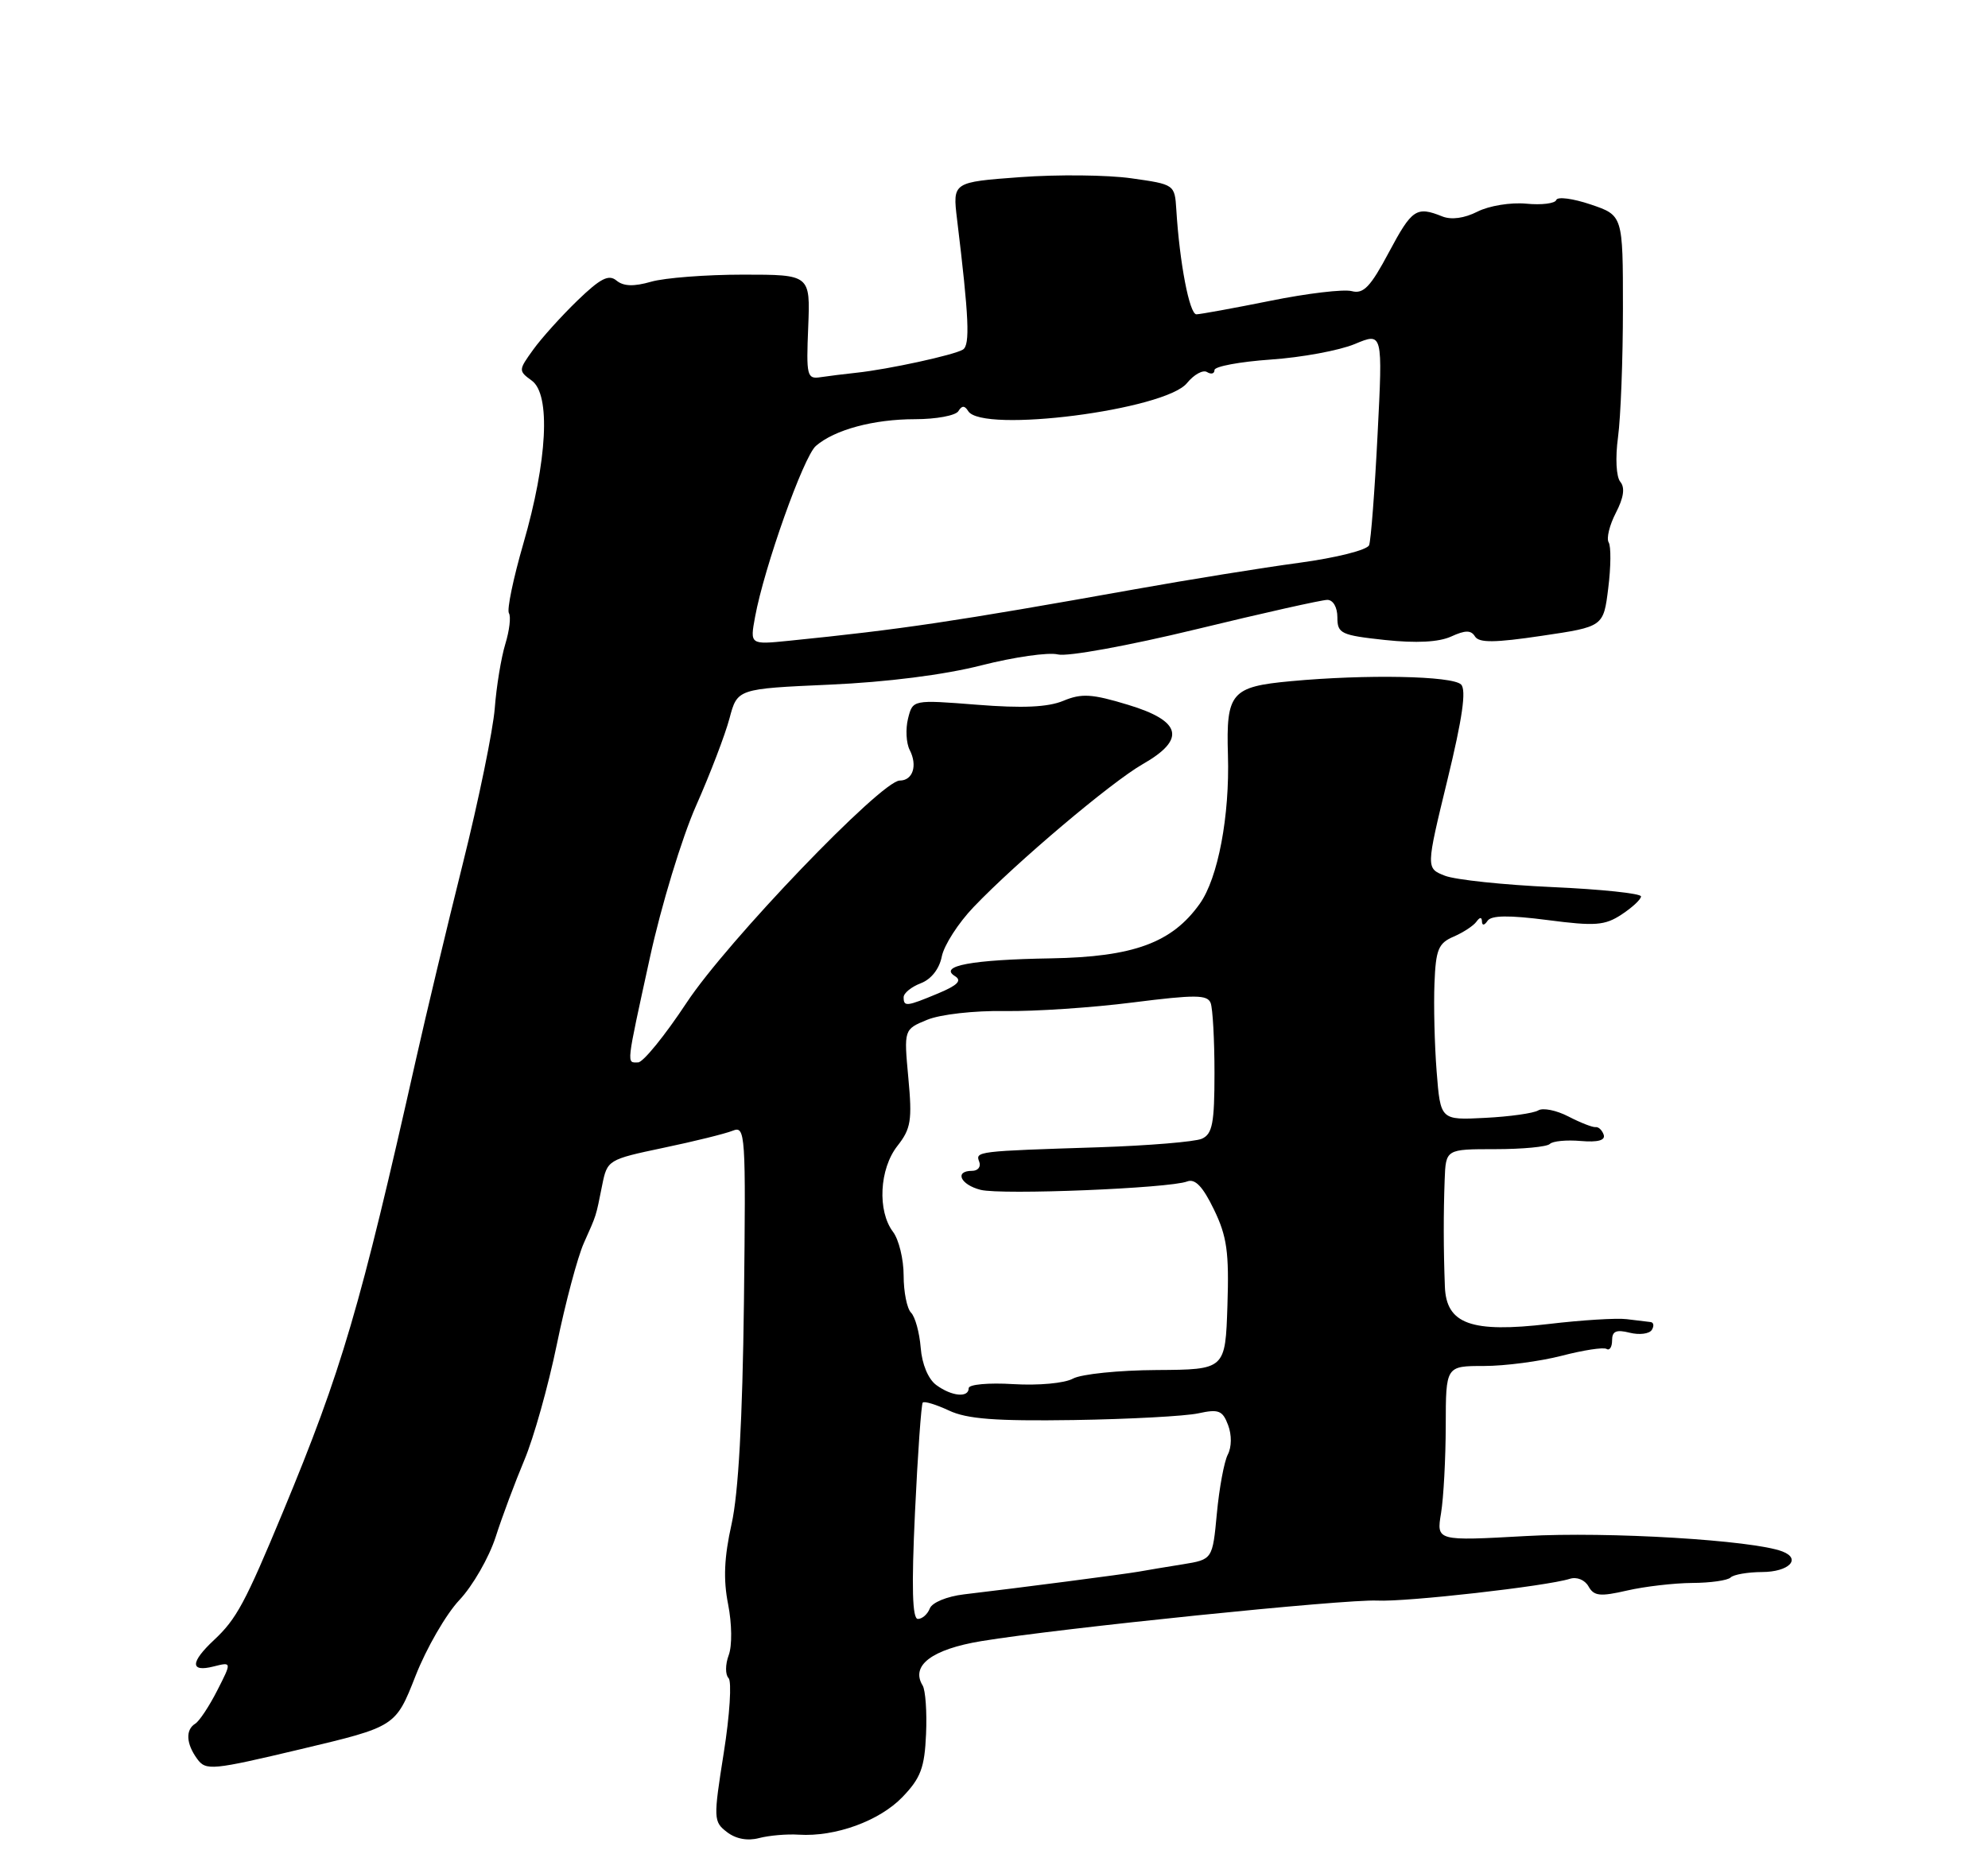 <?xml version="1.0" encoding="UTF-8" standalone="no"?>
<!DOCTYPE svg PUBLIC "-//W3C//DTD SVG 1.1//EN" "http://www.w3.org/Graphics/SVG/1.1/DTD/svg11.dtd" >
<svg xmlns="http://www.w3.org/2000/svg" xmlns:xlink="http://www.w3.org/1999/xlink" version="1.1" viewBox="0 0 275 256">
 <g >
 <path fill="currentColor"
d=" M 110.50 253.85 C 115.56 254.17 121.65 251.95 124.83 248.65 C 127.36 246.02 127.90 244.59 128.10 239.94 C 128.24 236.88 128.02 233.85 127.63 233.21 C 125.93 230.45 128.91 228.20 135.74 227.07 C 146.53 225.29 186.11 221.24 190.50 221.46 C 194.50 221.67 213.93 219.47 217.15 218.45 C 218.12 218.14 219.23 218.59 219.74 219.50 C 220.49 220.84 221.34 220.93 225.07 220.07 C 227.50 219.51 231.56 219.04 234.08 219.02 C 236.60 219.01 239.00 218.67 239.40 218.26 C 239.81 217.86 241.76 217.52 243.74 217.51 C 247.46 217.50 249.24 215.69 246.55 214.66 C 242.49 213.10 222.44 211.89 211.10 212.53 C 198.70 213.22 198.70 213.22 199.34 209.36 C 199.69 207.24 199.98 201.79 199.99 197.25 C 200.00 189.00 200.00 189.00 205.28 189.00 C 208.19 189.00 213.02 188.36 216.02 187.59 C 219.01 186.81 221.81 186.38 222.23 186.64 C 222.66 186.91 223.00 186.37 223.00 185.45 C 223.00 184.18 223.58 183.93 225.44 184.40 C 226.78 184.73 228.16 184.56 228.50 184.00 C 228.84 183.45 228.75 182.96 228.31 182.92 C 227.86 182.87 226.38 182.69 225.00 182.52 C 223.62 182.35 218.78 182.65 214.24 183.19 C 203.50 184.45 200.06 183.20 199.87 178.01 C 199.67 172.72 199.67 167.97 199.84 163.25 C 200.00 159.00 200.00 159.00 206.83 159.00 C 210.59 159.00 213.99 158.68 214.39 158.28 C 214.78 157.88 216.71 157.70 218.67 157.87 C 221.03 158.07 222.09 157.78 221.84 157.01 C 221.62 156.37 221.12 155.89 220.71 155.95 C 220.31 156.00 218.62 155.34 216.96 154.48 C 215.30 153.62 213.42 153.24 212.78 153.64 C 212.14 154.03 208.84 154.50 205.44 154.67 C 199.26 154.99 199.26 154.99 198.73 148.25 C 198.44 144.54 198.31 139.06 198.43 136.07 C 198.61 131.38 198.97 130.50 201.07 129.60 C 202.41 129.02 203.83 128.09 204.23 127.53 C 204.71 126.87 204.98 126.86 205.00 127.50 C 205.02 128.09 205.33 128.06 205.77 127.41 C 206.28 126.64 208.72 126.61 214.07 127.30 C 220.67 128.16 221.99 128.06 224.32 126.53 C 225.79 125.56 227.00 124.44 227.00 124.03 C 227.00 123.62 221.49 123.04 214.75 122.74 C 208.01 122.44 201.32 121.73 199.88 121.17 C 197.25 120.14 197.25 120.14 200.21 107.96 C 202.30 99.37 202.86 95.46 202.11 94.71 C 200.91 93.51 188.98 93.28 178.57 94.25 C 170.31 95.01 169.60 95.85 169.86 104.45 C 170.12 112.88 168.49 121.51 165.96 125.05 C 162.12 130.45 156.80 132.40 145.40 132.60 C 134.42 132.78 129.80 133.64 132.10 135.06 C 133.10 135.68 132.47 136.32 129.77 137.45 C 125.39 139.28 125.00 139.32 125.00 137.98 C 125.00 137.41 126.06 136.55 127.36 136.05 C 128.81 135.50 129.94 134.07 130.28 132.33 C 130.60 130.77 132.57 127.70 134.68 125.50 C 140.60 119.30 153.73 108.21 158.07 105.73 C 164.09 102.30 163.47 99.76 156.05 97.52 C 151.05 96.00 149.62 95.91 147.08 96.97 C 144.95 97.85 141.45 98.01 135.16 97.51 C 126.26 96.81 126.26 96.81 125.61 99.42 C 125.25 100.86 125.35 102.82 125.84 103.77 C 126.95 105.93 126.27 108.00 124.46 108.00 C 121.93 108.00 100.55 130.28 94.97 138.75 C 91.97 143.29 88.96 147.00 88.26 147.00 C 86.66 147.00 86.57 147.74 89.90 132.50 C 91.46 125.33 94.33 115.91 96.28 111.50 C 98.23 107.10 100.31 101.66 100.91 99.40 C 102.00 95.30 102.00 95.30 114.75 94.73 C 122.68 94.38 130.63 93.37 135.75 92.06 C 140.28 90.91 145.05 90.22 146.34 90.55 C 147.65 90.88 156.09 89.34 165.46 87.07 C 174.68 84.83 182.85 83.00 183.61 83.00 C 184.41 83.00 185.00 84.02 185.00 85.42 C 185.00 87.66 185.48 87.89 191.58 88.55 C 195.93 89.01 199.03 88.85 200.74 88.07 C 202.71 87.17 203.49 87.17 204.04 88.07 C 204.60 88.96 206.79 88.94 213.29 87.97 C 221.81 86.71 221.81 86.71 222.47 81.37 C 222.84 78.44 222.86 75.59 222.53 75.05 C 222.19 74.50 222.64 72.66 223.52 70.96 C 224.61 68.86 224.81 67.47 224.14 66.67 C 223.57 65.98 223.43 63.37 223.82 60.49 C 224.19 57.74 224.50 49.72 224.50 42.65 C 224.50 29.80 224.50 29.80 220.04 28.29 C 217.58 27.46 215.44 27.18 215.28 27.67 C 215.12 28.15 213.25 28.39 211.12 28.18 C 208.98 27.98 205.98 28.47 204.38 29.28 C 202.57 30.20 200.76 30.45 199.50 29.94 C 195.93 28.51 195.32 28.92 192.13 34.90 C 189.57 39.71 188.61 40.71 186.98 40.28 C 185.87 39.99 180.81 40.59 175.73 41.62 C 170.66 42.64 166.05 43.48 165.50 43.49 C 164.54 43.50 163.17 36.37 162.72 29.01 C 162.50 25.53 162.47 25.51 156.50 24.67 C 153.20 24.20 146.28 24.13 141.13 24.51 C 131.77 25.20 131.77 25.20 132.39 30.35 C 134.04 43.94 134.21 47.75 133.20 48.37 C 131.99 49.12 122.90 51.10 118.50 51.57 C 116.85 51.74 114.60 52.03 113.50 52.19 C 111.63 52.48 111.52 52.02 111.80 45.25 C 112.09 38.00 112.09 38.00 102.79 38.00 C 97.67 38.00 91.95 38.44 90.07 38.98 C 87.67 39.67 86.25 39.62 85.28 38.82 C 84.20 37.92 83.05 38.52 79.87 41.59 C 77.65 43.74 74.89 46.80 73.75 48.39 C 71.71 51.22 71.70 51.31 73.57 52.67 C 76.20 54.59 75.72 63.75 72.39 75.23 C 71.00 80.04 70.10 84.36 70.40 84.84 C 70.70 85.32 70.47 87.24 69.90 89.11 C 69.33 90.97 68.67 94.97 68.44 98.00 C 68.20 101.03 66.22 110.70 64.02 119.50 C 61.82 128.30 58.92 140.45 57.56 146.50 C 49.83 180.92 47.27 189.62 39.15 209.17 C 33.92 221.77 32.71 224.02 29.60 226.92 C 26.31 230.00 26.28 231.40 29.53 230.58 C 32.07 229.94 32.07 229.94 30.05 233.90 C 28.94 236.08 27.57 238.15 27.01 238.49 C 25.64 239.34 25.74 241.26 27.28 243.37 C 28.49 245.02 29.30 244.94 41.64 242.01 C 54.72 238.90 54.72 238.90 57.47 231.91 C 58.97 228.07 61.71 223.33 63.55 221.38 C 65.39 219.43 67.64 215.51 68.56 212.67 C 69.47 209.82 71.27 205.03 72.54 202.00 C 73.82 198.97 75.84 191.78 77.03 186.00 C 78.22 180.22 79.90 173.93 80.76 172.00 C 82.56 167.95 82.39 168.51 83.30 163.98 C 84.00 160.50 84.11 160.43 91.75 158.82 C 96.01 157.93 100.33 156.86 101.35 156.45 C 103.12 155.74 103.18 156.72 102.91 180.11 C 102.71 196.50 102.15 206.59 101.20 210.87 C 100.17 215.48 100.04 218.55 100.72 221.97 C 101.25 224.67 101.29 227.70 100.80 229.02 C 100.32 230.30 100.32 231.72 100.78 232.18 C 101.24 232.64 100.95 237.29 100.12 242.51 C 98.67 251.67 98.69 252.05 100.56 253.49 C 101.79 254.44 103.41 254.74 105.00 254.32 C 106.38 253.96 108.85 253.74 110.50 253.85 Z  M 126.57 209.25 C 126.95 201.14 127.44 194.31 127.64 194.07 C 127.85 193.83 129.48 194.33 131.26 195.16 C 133.76 196.34 137.70 196.64 148.51 196.48 C 156.22 196.36 163.99 195.94 165.77 195.55 C 168.57 194.94 169.12 195.15 169.88 197.17 C 170.40 198.54 170.38 200.22 169.84 201.26 C 169.34 202.22 168.66 205.88 168.33 209.39 C 167.73 215.77 167.73 215.77 163.62 216.44 C 161.35 216.80 158.60 217.26 157.50 217.46 C 155.51 217.81 141.23 219.67 133.34 220.60 C 130.99 220.88 128.93 221.73 128.62 222.55 C 128.31 223.35 127.57 224.00 126.97 224.00 C 126.20 224.00 126.08 219.66 126.57 209.25 Z  M 129.52 191.64 C 128.40 190.82 127.54 188.76 127.36 186.47 C 127.19 184.37 126.59 182.19 126.03 181.63 C 125.46 181.06 125.00 178.75 125.00 176.49 C 125.00 174.23 124.34 171.51 123.53 170.44 C 121.35 167.55 121.64 161.73 124.14 158.55 C 126.01 156.17 126.20 155.02 125.65 149.13 C 125.03 142.43 125.03 142.43 128.26 141.10 C 130.08 140.35 134.78 139.82 139.00 139.89 C 143.12 139.95 151.10 139.42 156.72 138.70 C 165.36 137.61 167.02 137.62 167.47 138.78 C 167.76 139.54 168.00 143.90 168.00 148.47 C 168.00 155.43 167.71 156.91 166.25 157.56 C 165.29 157.98 158.88 158.51 152.00 158.74 C 135.08 159.28 134.90 159.30 135.46 160.75 C 135.72 161.44 135.28 162.00 134.47 162.00 C 131.98 162.00 132.85 163.92 135.65 164.63 C 138.56 165.36 161.75 164.42 164.22 163.47 C 165.32 163.05 166.38 164.16 167.92 167.34 C 169.73 171.07 170.03 173.24 169.79 180.65 C 169.50 189.50 169.50 189.50 160.00 189.56 C 154.78 189.59 149.56 190.12 148.42 190.75 C 147.25 191.39 143.65 191.72 140.17 191.51 C 136.75 191.30 134.00 191.55 134.00 192.07 C 134.00 193.43 131.66 193.21 129.52 191.64 Z  M 104.45 85.35 C 105.70 78.53 111.16 63.16 112.86 61.70 C 115.46 59.45 120.86 58.00 126.59 58.00 C 129.50 58.00 132.19 57.50 132.57 56.89 C 133.06 56.09 133.44 56.09 133.93 56.88 C 135.84 59.98 161.18 56.73 164.20 53.00 C 165.16 51.82 166.41 51.13 166.97 51.48 C 167.54 51.83 168.00 51.71 168.00 51.20 C 168.00 50.70 171.50 50.05 175.77 49.75 C 180.04 49.46 185.28 48.49 187.41 47.60 C 191.28 45.98 191.28 45.98 190.56 60.11 C 190.17 67.88 189.64 74.77 189.39 75.43 C 189.13 76.10 184.87 77.17 179.72 77.87 C 174.65 78.55 164.43 80.20 157.00 81.53 C 131.88 86.02 124.76 87.08 109.12 88.66 C 103.74 89.20 103.74 89.20 104.45 85.35 Z "/>
</g>
</svg>